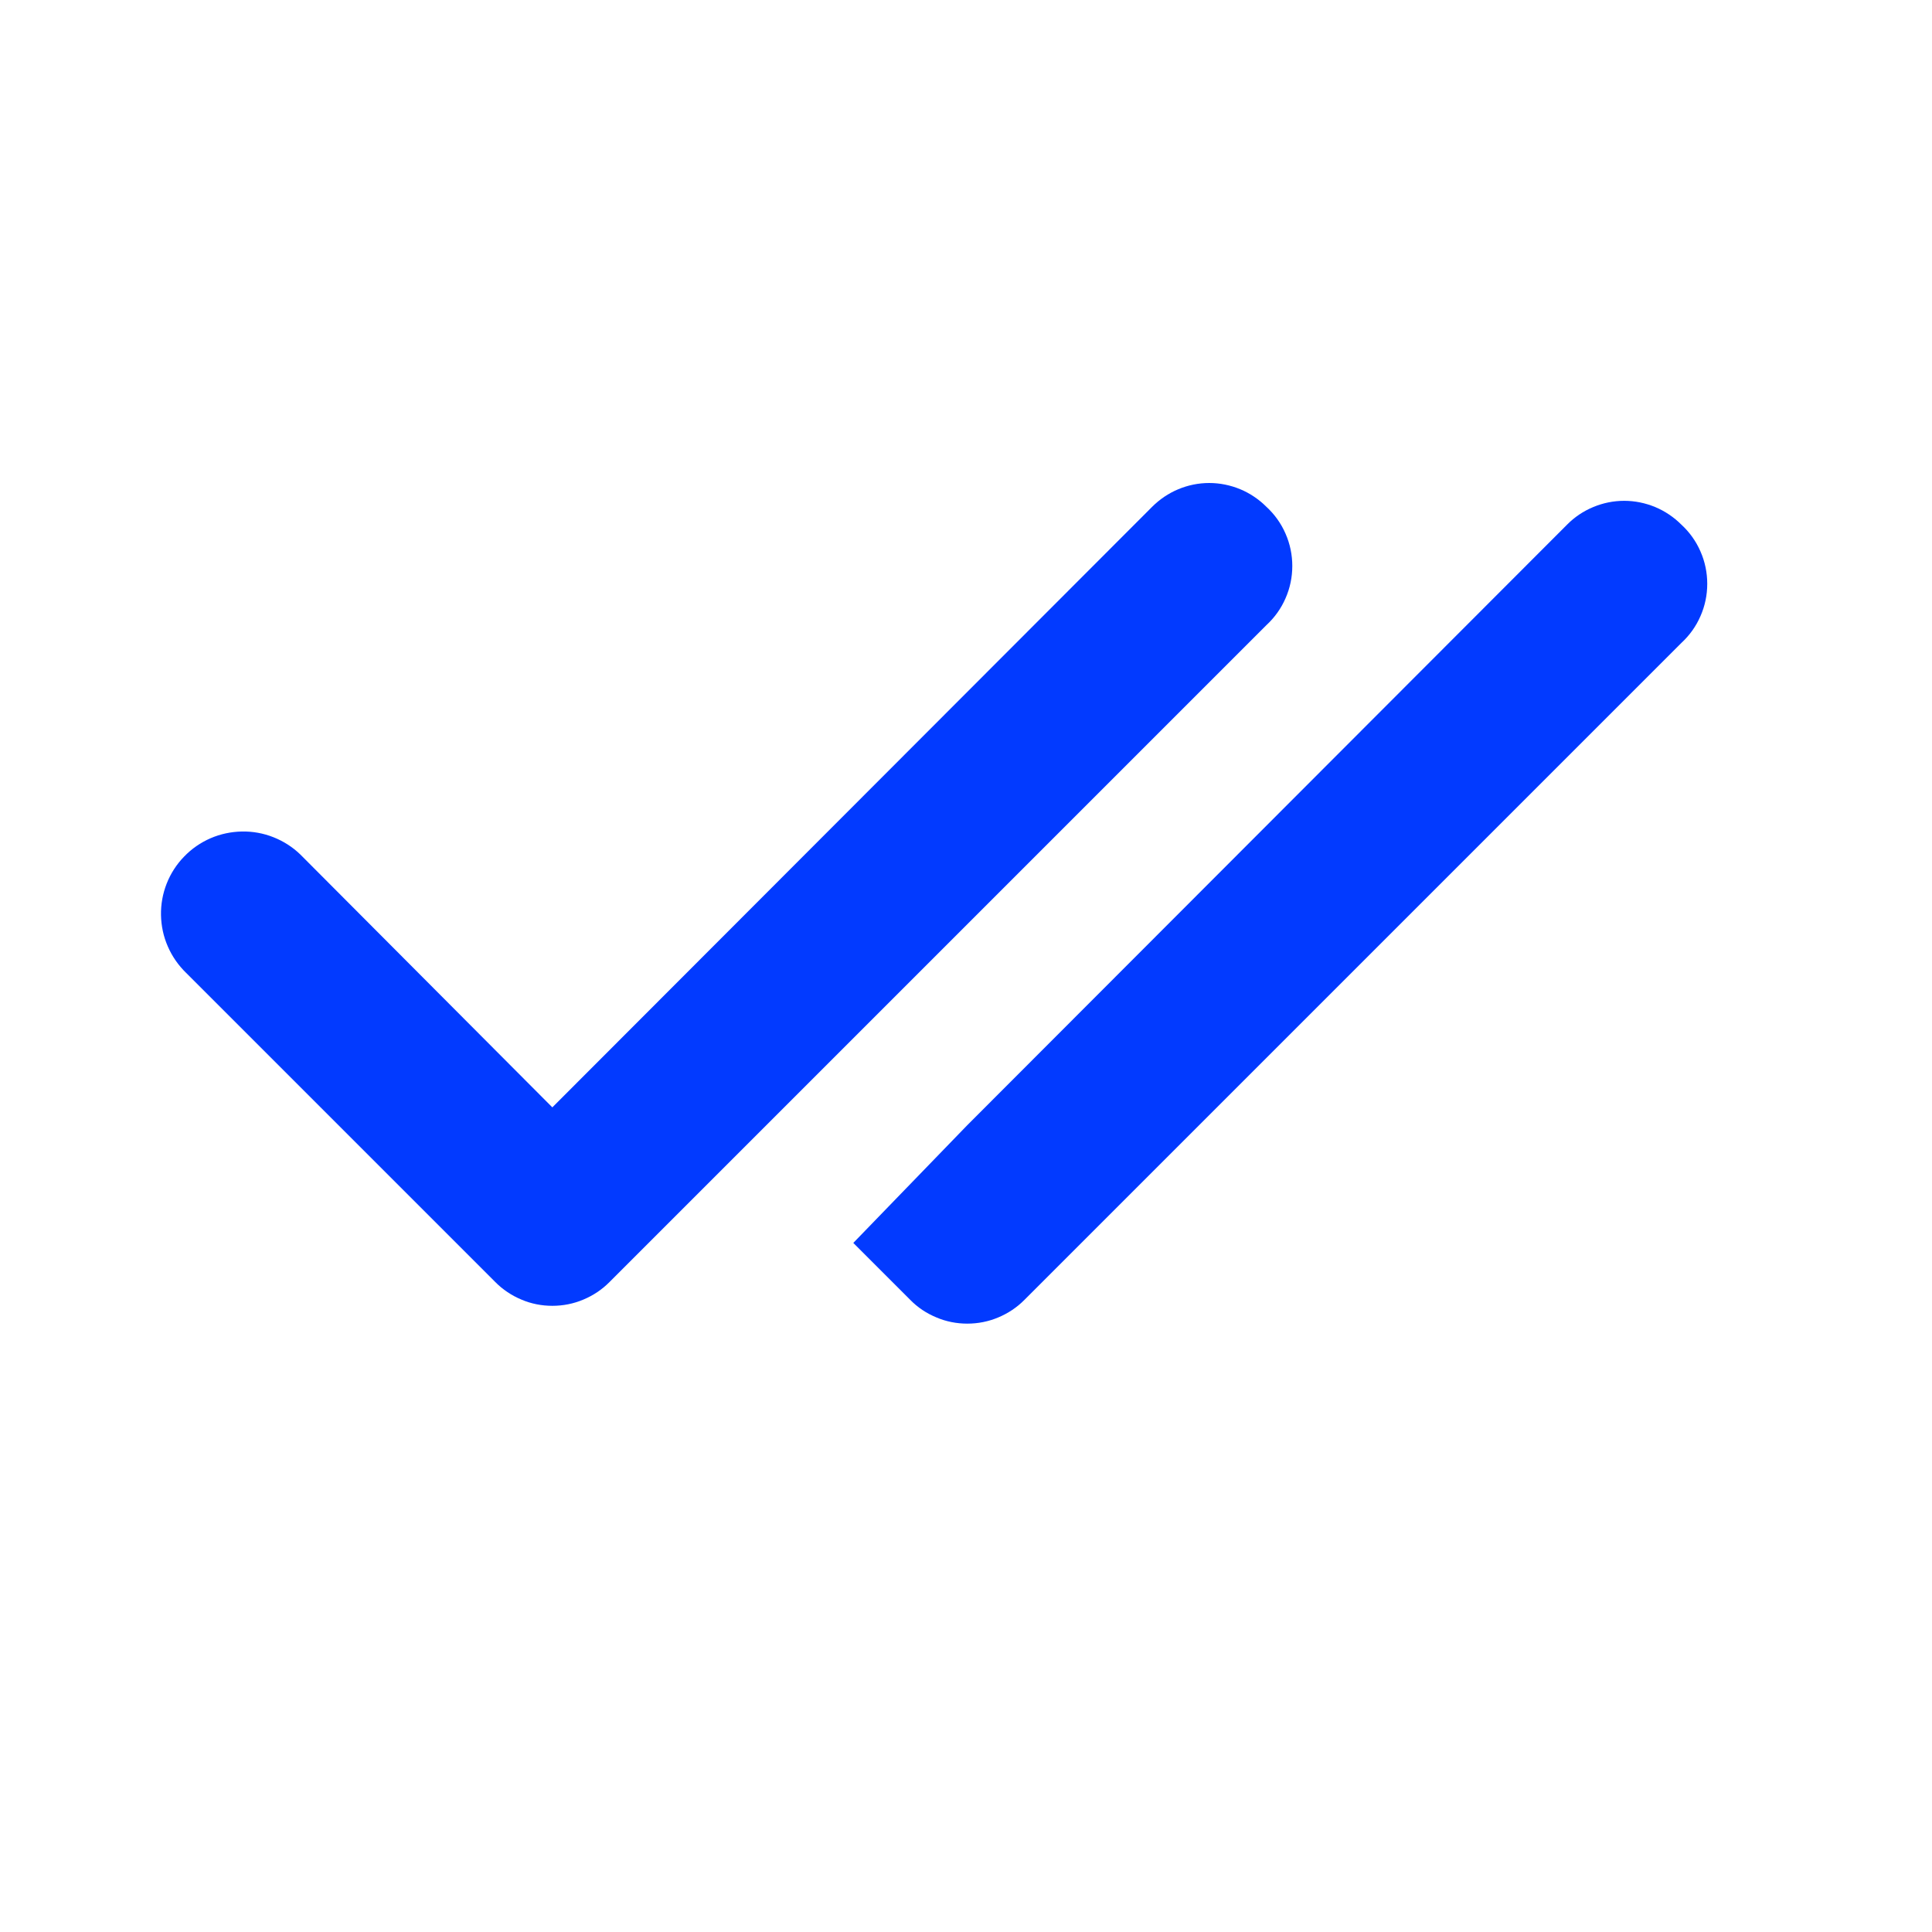 <svg width="18" height="18" viewBox="0 0 18 18" fill="none" xmlns="http://www.w3.org/2000/svg">
    <path
        d="M15.421 4.724C15.512 4.762 15.595 4.818 15.665 4.888C15.741 4.958 15.802 5.043 15.843 5.138C15.885 5.233 15.906 5.336 15.906 5.439C15.906 5.543 15.885 5.645 15.843 5.74C15.802 5.835 15.741 5.92 15.665 5.99L9.545 12.11C9.475 12.181 9.392 12.236 9.301 12.274C9.209 12.313 9.111 12.332 9.012 12.332C8.913 12.332 8.815 12.313 8.724 12.274C8.632 12.236 8.549 12.181 8.48 12.11L7.95 11.58L9.012 10.483L14.6 4.888C14.669 4.818 14.752 4.762 14.844 4.724C14.935 4.686 15.033 4.666 15.132 4.666C15.231 4.666 15.329 4.686 15.421 4.724Z"
        fill="#023AFF" />
    <path
        d="M11.799 4.722C11.729 4.652 11.646 4.596 11.555 4.558C11.463 4.52 11.365 4.5 11.266 4.5C11.167 4.5 11.069 4.52 10.978 4.558C10.887 4.596 10.804 4.652 10.734 4.722L5.146 10.317L2.799 7.962C2.727 7.892 2.641 7.837 2.547 7.8C2.454 7.763 2.354 7.745 2.253 7.747C2.153 7.749 2.053 7.77 1.961 7.81C1.869 7.85 1.785 7.908 1.715 7.981C1.645 8.053 1.59 8.138 1.553 8.232C1.516 8.326 1.498 8.426 1.5 8.526C1.502 8.627 1.523 8.726 1.564 8.819C1.604 8.911 1.662 8.994 1.734 9.064L4.614 11.944C4.684 12.015 4.767 12.07 4.858 12.108C4.949 12.147 5.047 12.166 5.146 12.166C5.245 12.166 5.343 12.147 5.435 12.108C5.526 12.07 5.609 12.015 5.679 11.944L11.799 5.824C11.875 5.754 11.936 5.669 11.977 5.574C12.019 5.479 12.04 5.377 12.04 5.273C12.04 5.17 12.019 5.067 11.977 4.972C11.936 4.877 11.875 4.792 11.799 4.722Z"
        fill="#023AFF" />
</svg>
